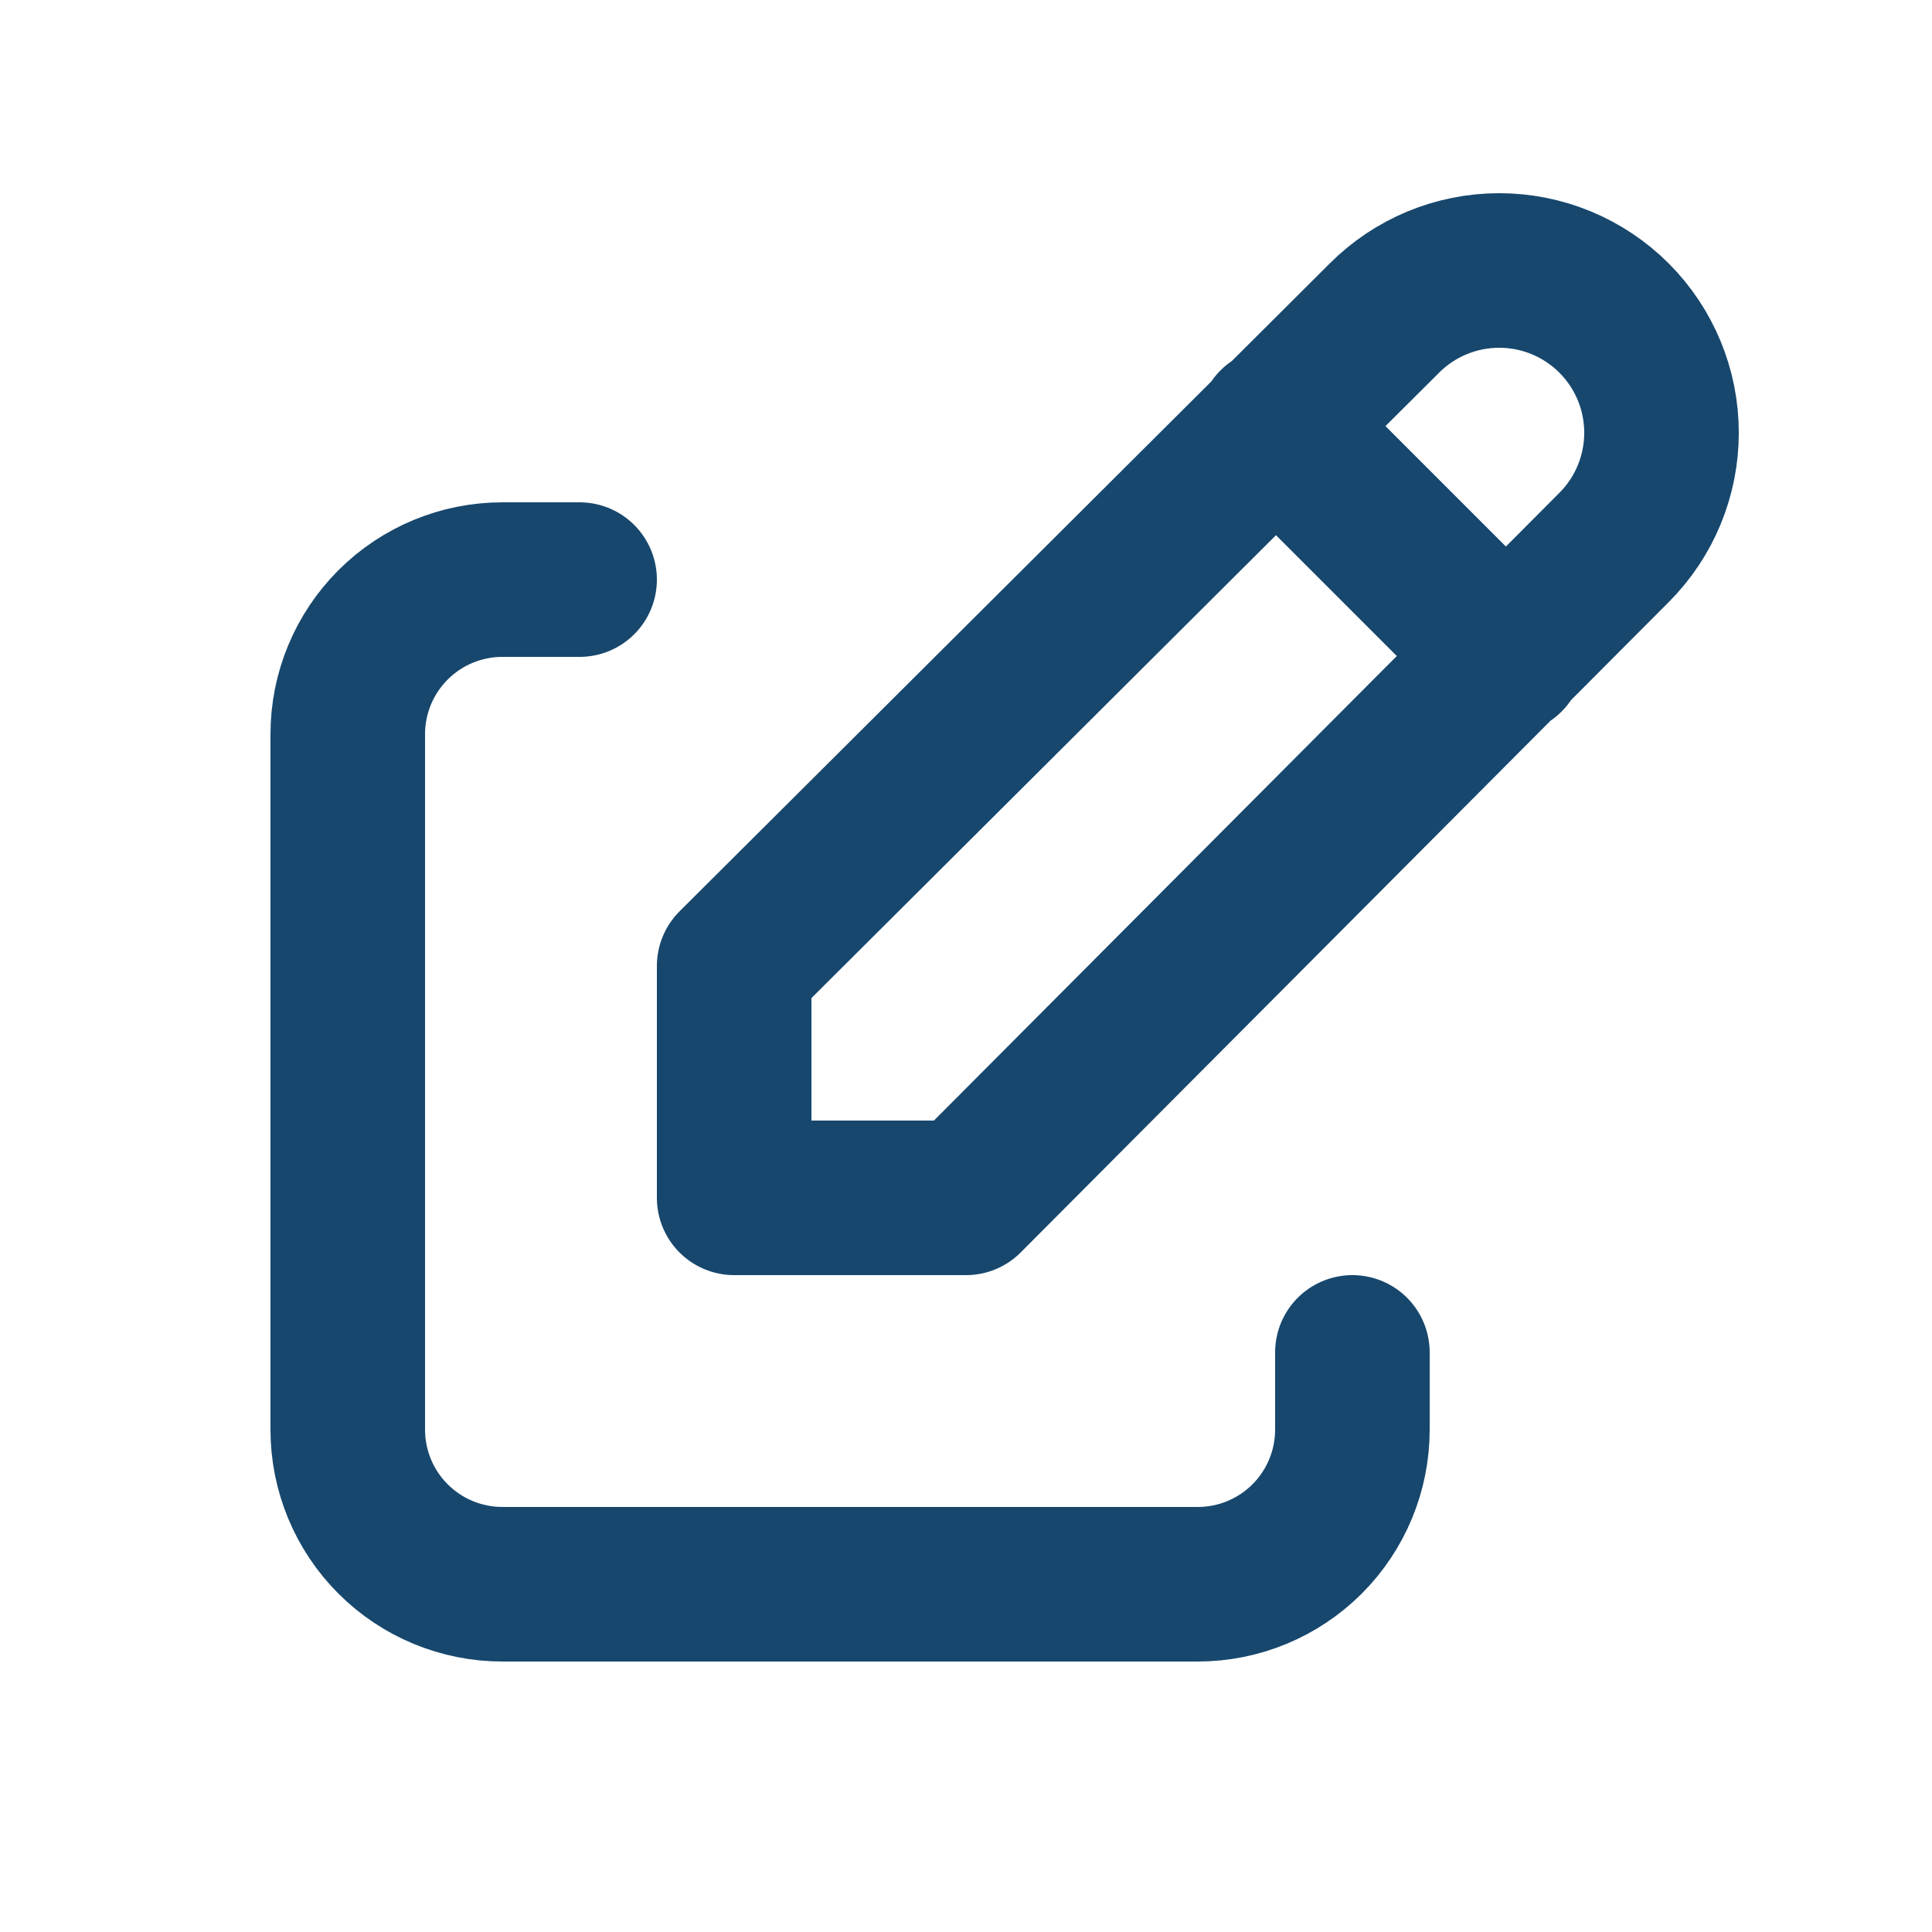 <svg width="25" height="25" viewBox="0 0 25 25" fill="none" xmlns="http://www.w3.org/2000/svg">
<path d="M7.5 7.5H6.5C5.97 7.5 5.461 7.711 5.086 8.086C4.711 8.461 4.5 8.97 4.5 9.5V18.5C4.5 19.03 4.711 19.539 5.086 19.914C5.461 20.289 5.97 20.5 6.5 20.5H15.5C16.03 20.5 16.539 20.289 16.914 19.914C17.289 19.539 17.5 19.03 17.5 18.5V17.5" stroke="#17476D" stroke-width="2" stroke-linecap="round" stroke-linejoin="round"/>
<path d="M16.5 5.5L19.5 8.5M20.885 7.085C21.279 6.691 21.5 6.157 21.5 5.6C21.5 5.043 21.279 4.509 20.885 4.115C20.491 3.721 19.957 3.5 19.4 3.5C18.843 3.5 18.309 3.721 17.915 4.115L9.5 12.5V15.5H12.5L20.885 7.085Z" stroke="#17476D" stroke-width="2" stroke-linecap="round" stroke-linejoin="round"/>
</svg>
